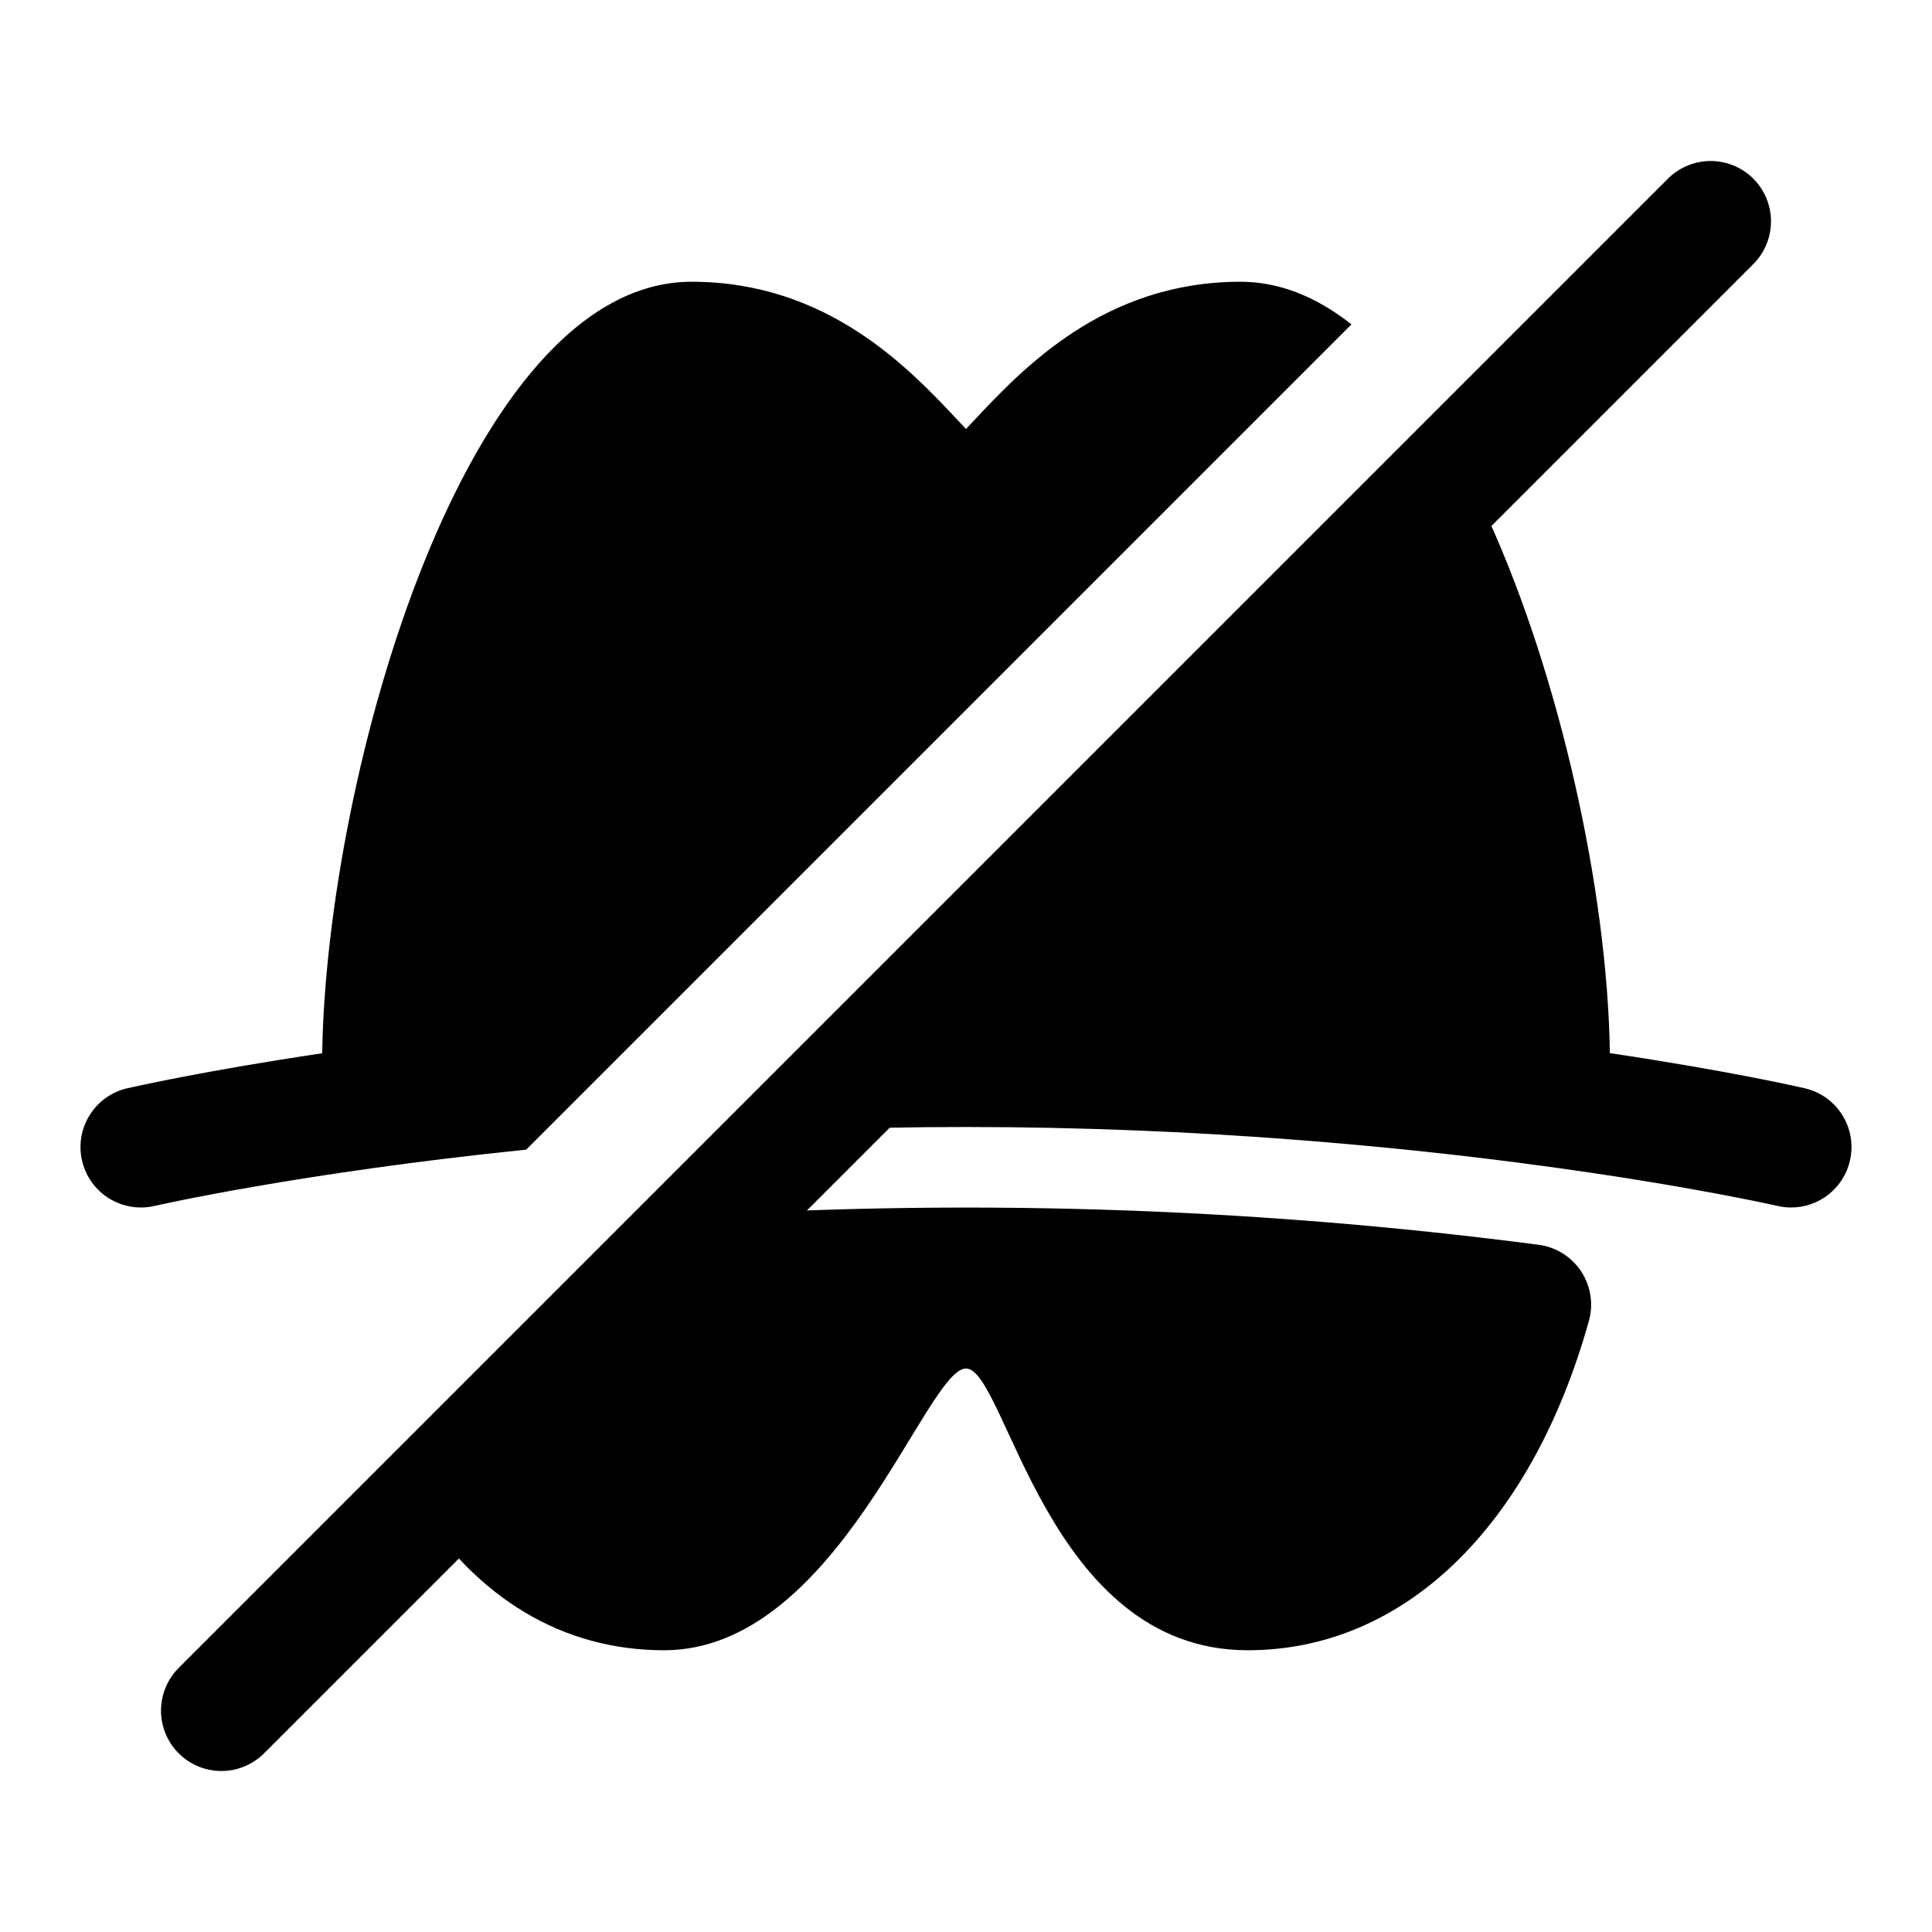 <?xml version="1.0" encoding="iso-8859-1"?>
<!-- Generator: Adobe Illustrator 24.2.3, SVG Export Plug-In . SVG Version: 6.00 Build 0)  -->
<svg version="1.1" id="Layer_1" xmlns="http://www.w3.org/2000/svg" xmlns:xlink="http://www.w3.org/1999/xlink" x="0px" y="0px"
	 viewBox="0 0 48 48" style="enable-background:new 0 0 48 48;" xml:space="preserve">
<path d="M44.501,30c-0.112,0-0.226-0.012-0.339-0.039C44.077,29.942,35.538,28,24,28c-0.668,0-1.325,0.006-1.971,0.019
	c-0.617,0.022-1.169-0.349-1.409-0.912c-0.24-0.563-0.114-1.215,0.318-1.648l13.064-13.083c0.027-0.059,0.058-0.116,0.093-0.172
	c0.273-0.438,0.755-0.705,1.271-0.705H35.5c0.606,0,1.153,0.365,1.386,0.925c0.07,0.169,0.107,0.346,0.113,0.522
	c1.733,3.835,2.936,9.114,2.998,13.219c2.93,0.436,4.684,0.836,4.842,0.873c0.807,0.187,1.309,0.993,1.122,1.799
	C45.801,29.531,45.184,30,44.501,30z"/>
<path d="M39.282,31.586c-0.239-0.363-0.625-0.604-1.057-0.66c-7.183-0.938-14.482-1.169-21.829-0.661
	c-0.826,0.058-5.62,4.968-5.62,4.968c-0.699,0.444-0.906,1.371-0.463,2.07C11.848,39.722,13.987,41,16.5,41c4.308,0,6.502-7,7.5-7
	s2,7,7,7c3.873,0,7.042-3.059,8.476-8.183C39.593,32.398,39.522,31.949,39.282,31.586z"/>
<line style="fill:none;stroke:#000000;stroke-width:3;stroke-linecap:round;stroke-miterlimit:10;" x1="42.5" y1="5.5" x2="5.5" y2="42.5"/>
<g>
	<path d="M3.499,30c0.112,0,0.226-0.012,0.339-0.039c0.052-0.012,3.621-0.824,9.236-1.399L33.577,8.059
		C32.699,7.368,31.78,7,30.818,7c-3.388,0-5.412,2.16-6.622,3.45c-0.062,0.065-0.128,0.137-0.196,0.208
		c-0.068-0.071-0.135-0.143-0.196-0.208C22.594,9.16,20.569,7,17.182,7c-5.606,0-9.069,12.228-9.177,19.168
		c-2.93,0.436-4.694,0.836-4.844,0.87c-0.807,0.187-1.309,0.993-1.122,1.799C2.199,29.531,2.816,30,3.499,30z"/>
</g>
</svg>